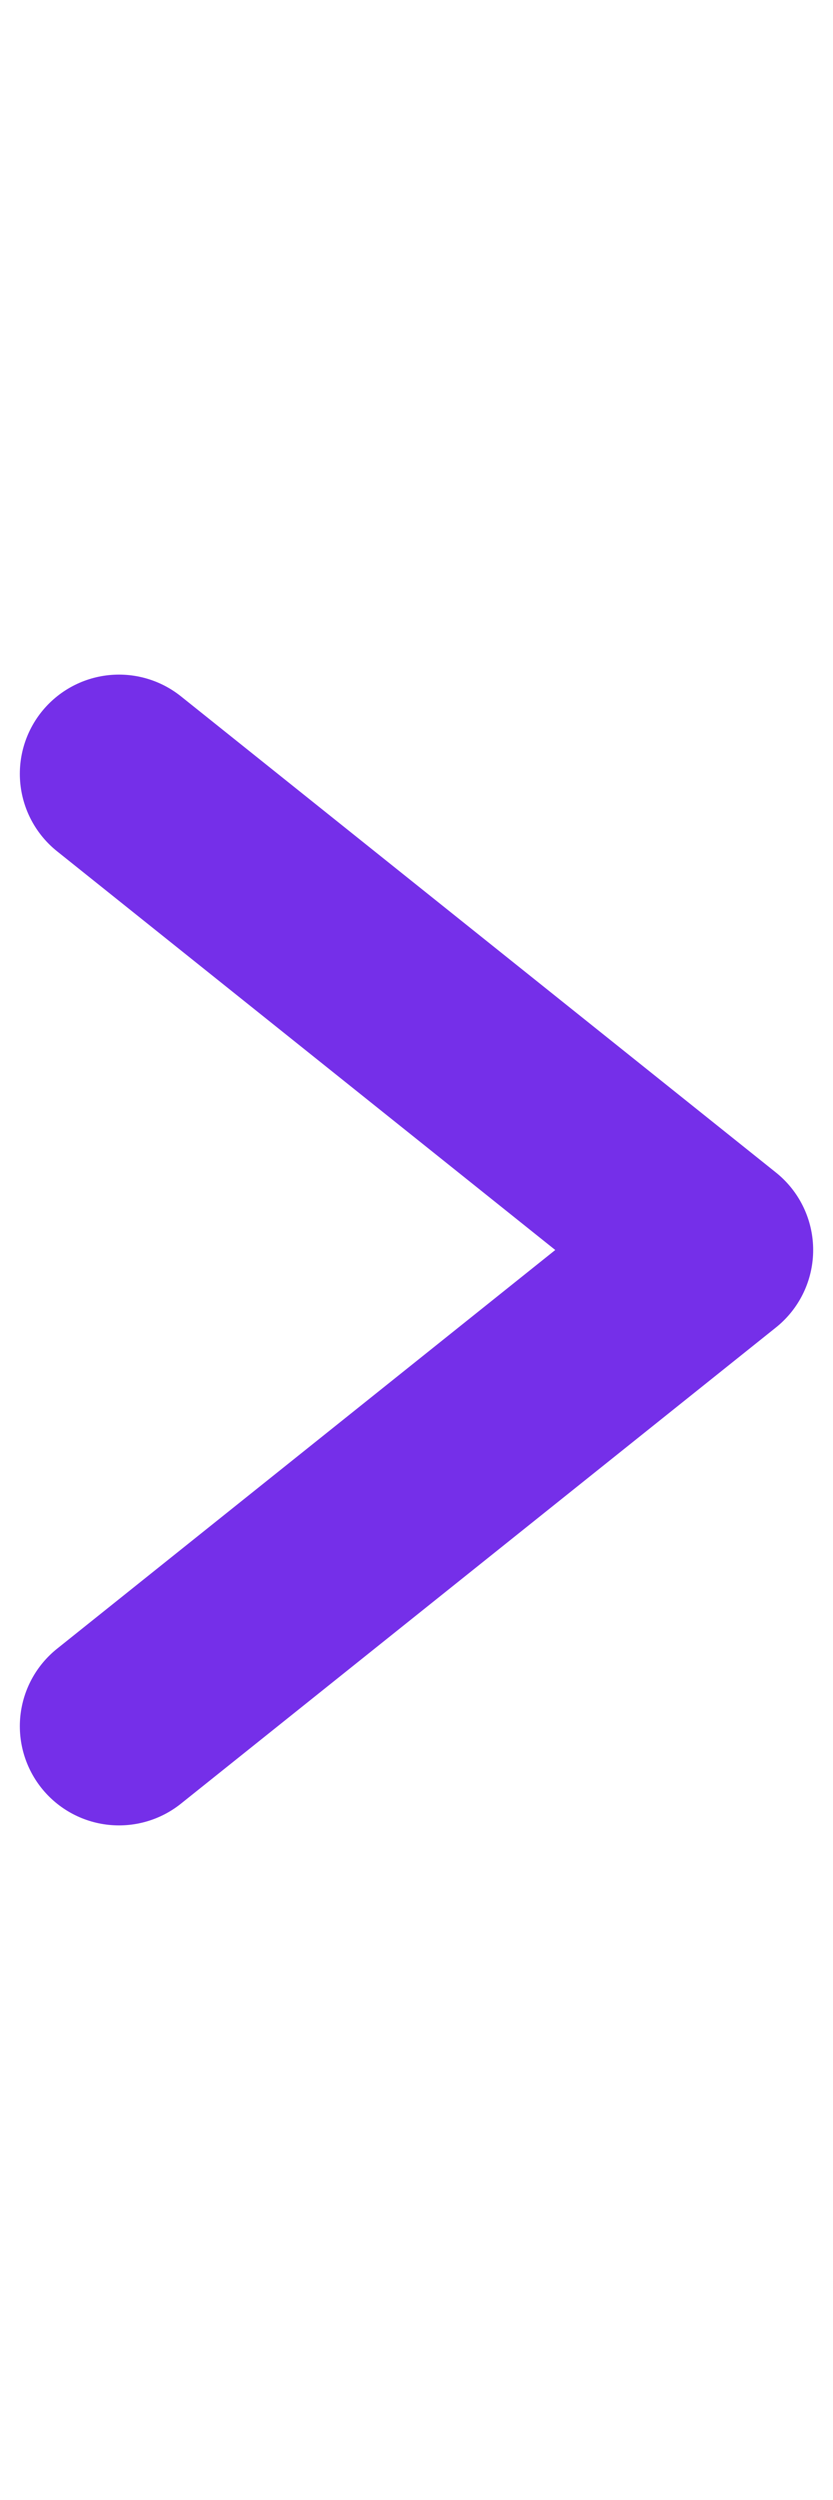 <svg width="10" height="30" viewBox="0 0 21 30" fill="none" xmlns="http://www.w3.org/2000/svg">
<path d="M3 27L18 15L3 3" stroke="#752FE9" stroke-width="5" stroke-linecap="round" stroke-linejoin="round"/>
</svg>
